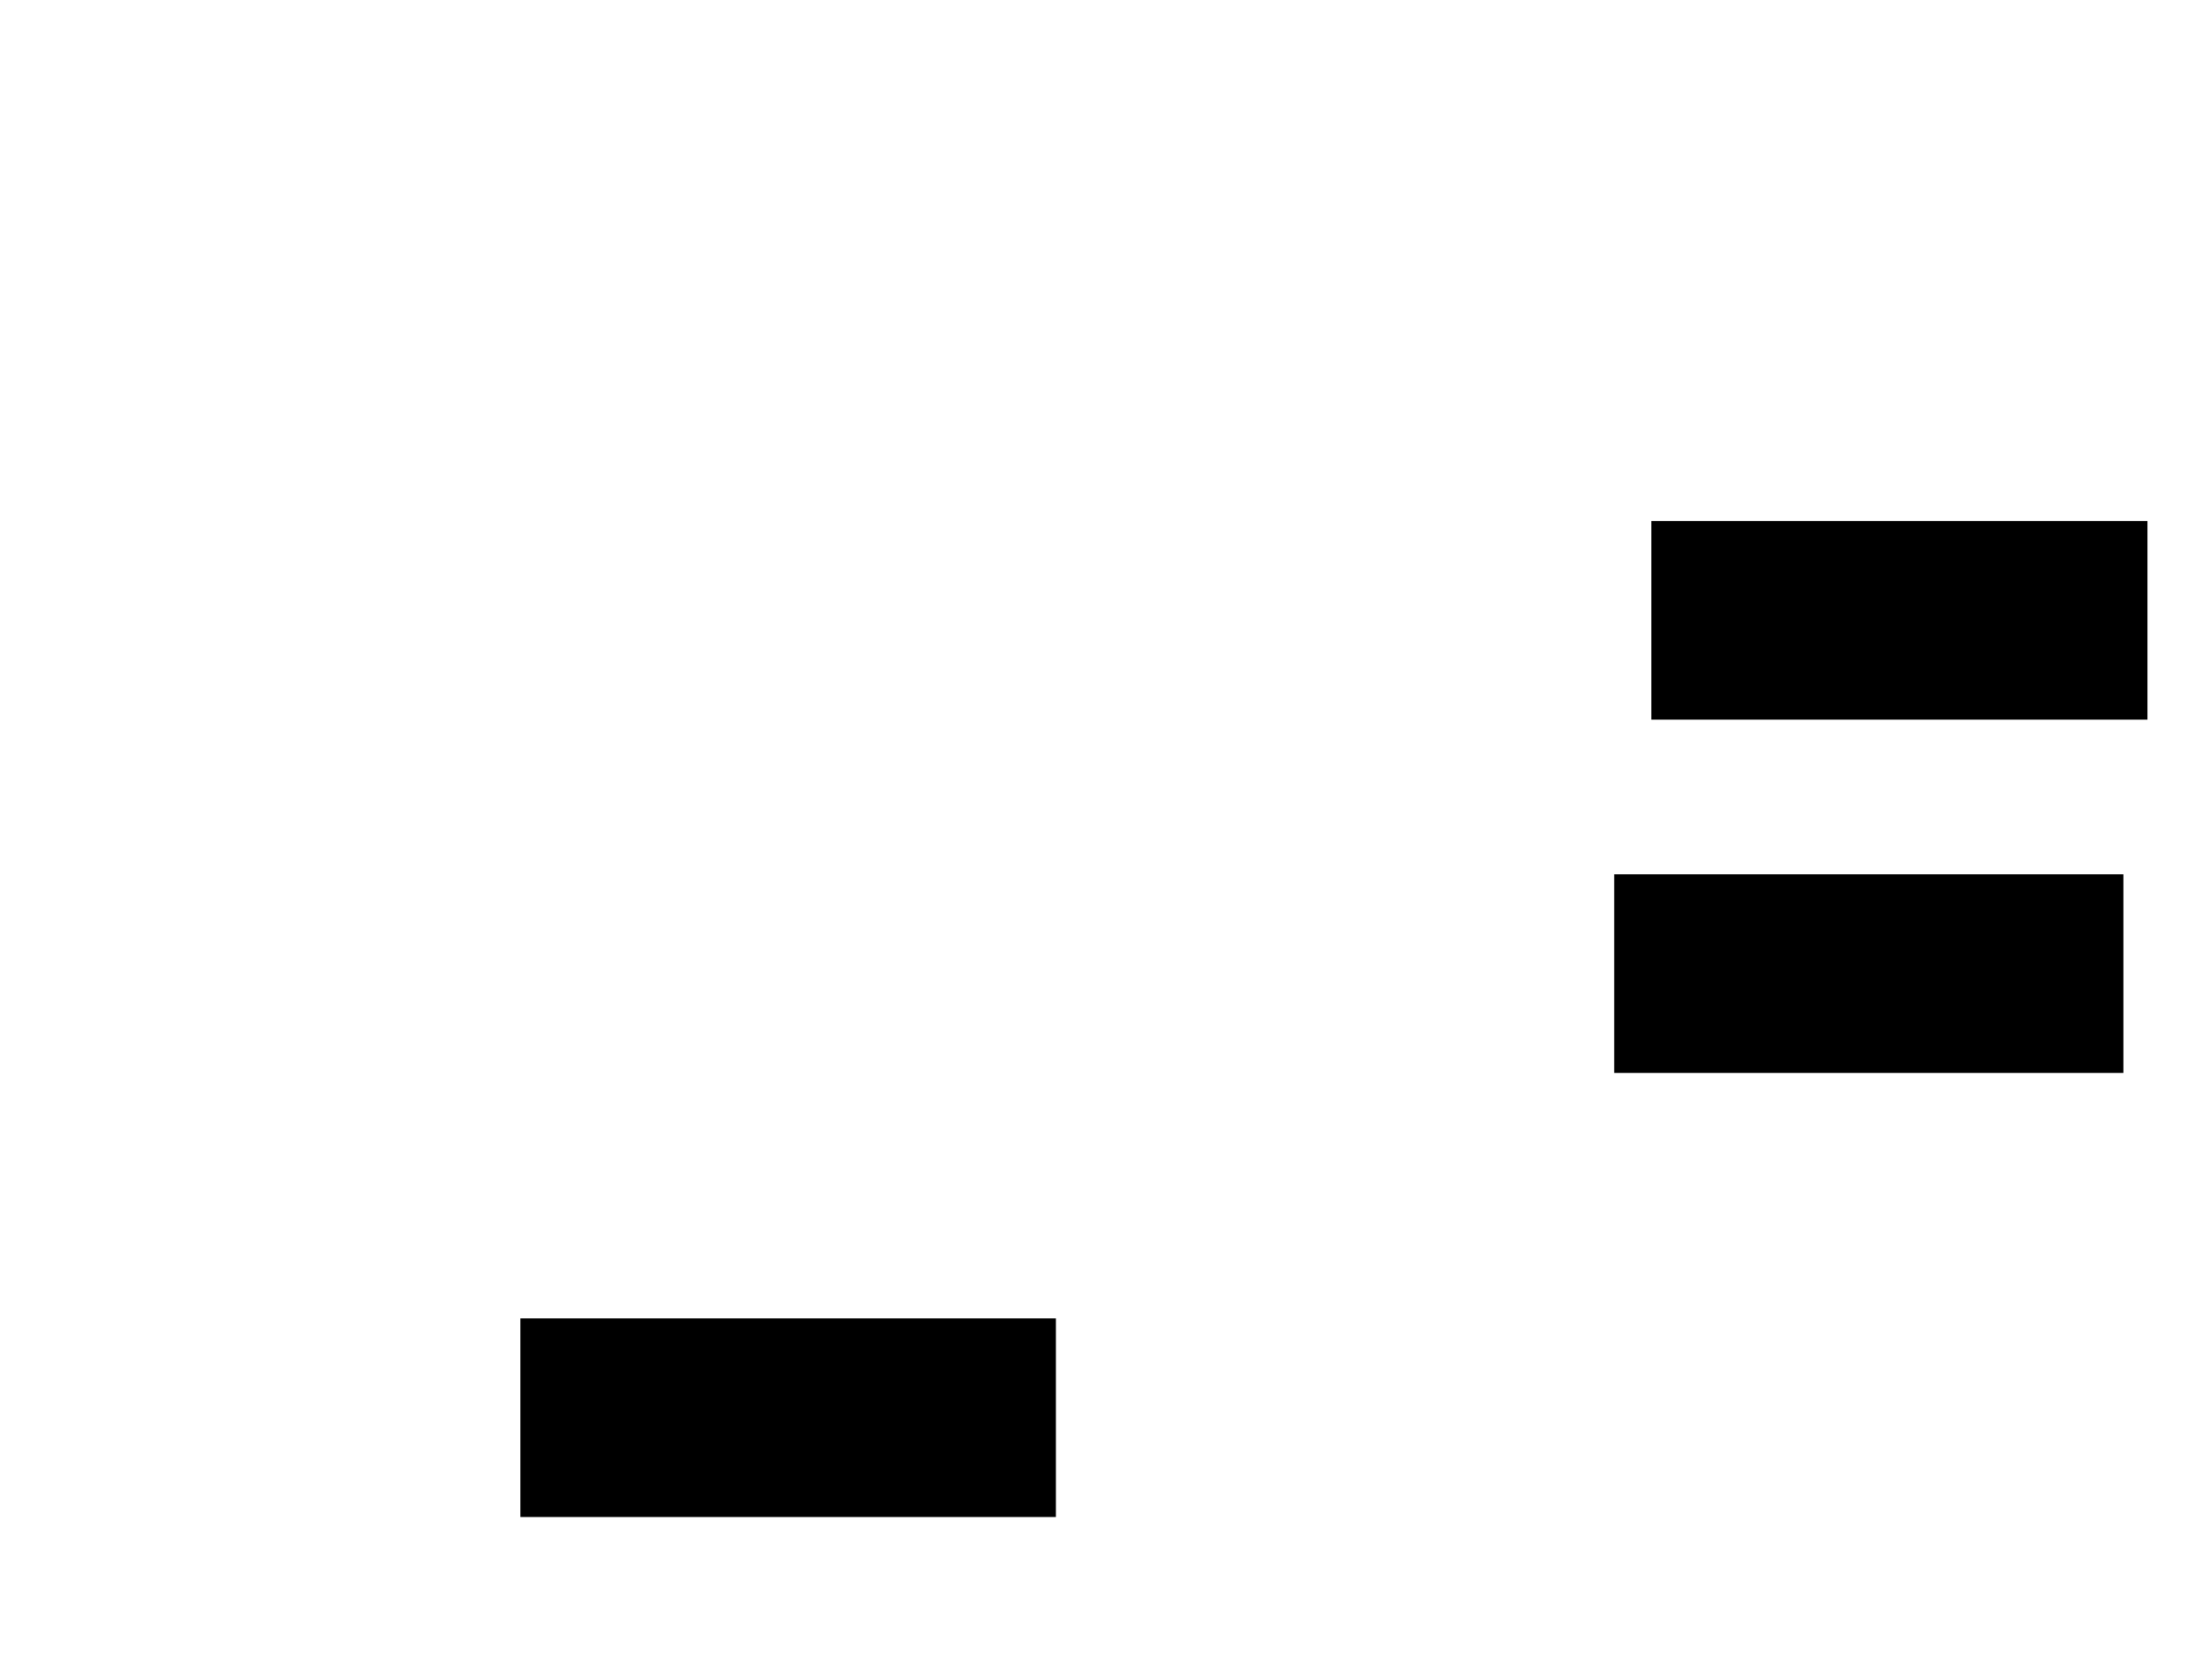 <svg xmlns="http://www.w3.org/2000/svg" width="1280" height="960">
 <!-- Created with Image Occlusion Enhanced -->
 <g>
  <title>Labels</title>
 </g>
 <g>
  <title>Masks</title>
  <rect id="2ea9e75d68eb4efba210ca3460e01e58-ao-1" height="113.924" width="286.076" y="302.025" x="956.076" stroke="#000000" fill="#0"/>
  <rect stroke="#000000" id="2ea9e75d68eb4efba210ca3460e01e58-ao-2" height="113.924" width="293.671" y="506.456" x="934.557" fill="#0"/>
  <rect stroke="#000000" id="2ea9e75d68eb4efba210ca3460e01e58-ao-3" height="113.924" width="308.861" y="763.418" x="301.646" fill="#0"/>
 </g>
</svg>